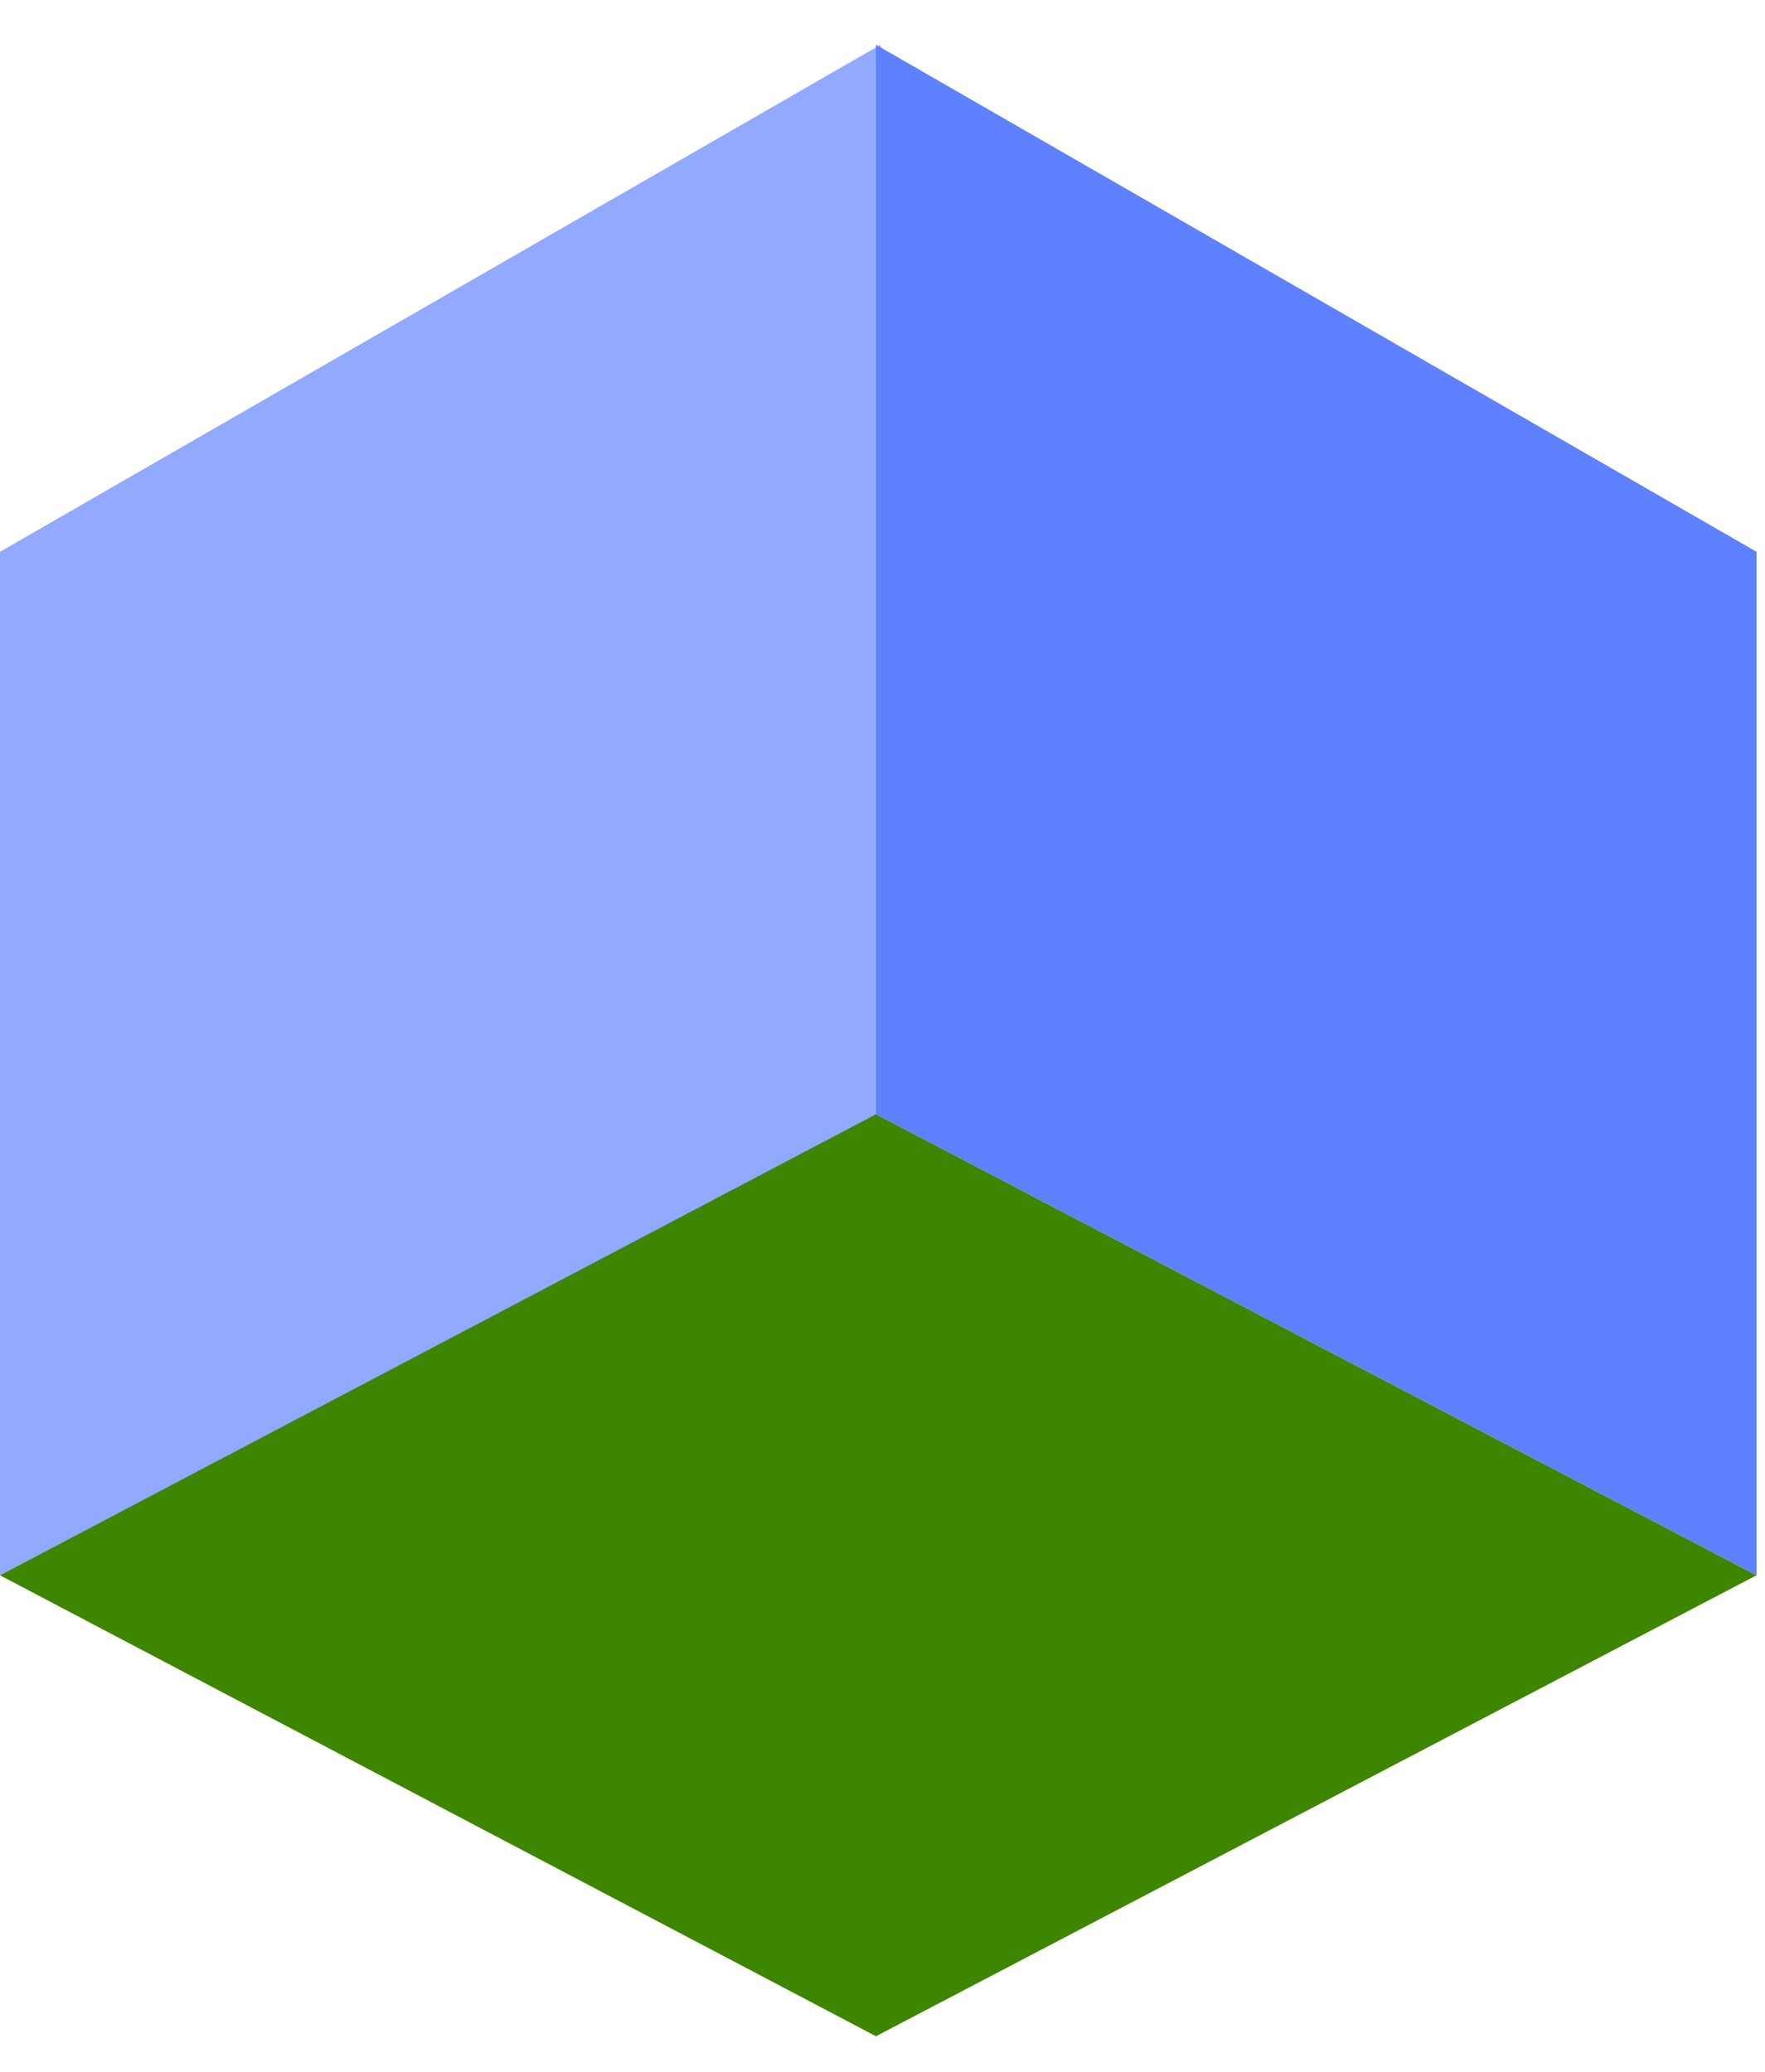<svg width="23" height="27" viewBox="0 0 23 27" fill="none" xmlns="http://www.w3.org/2000/svg">
<path d="M0 7.191L11.475 0.583V14.521L0 20.529V7.191Z" fill="#91A9FF"/>
<path d="M22.89 7.191L11.415 0.583V14.521L22.89 20.529V7.191Z" fill="#5E81FF"/>
<path d="M11.415 14.521L22.889 20.529L11.415 26.536L-0 20.529L11.415 14.521Z" fill="#3E8600"/>
</svg>
